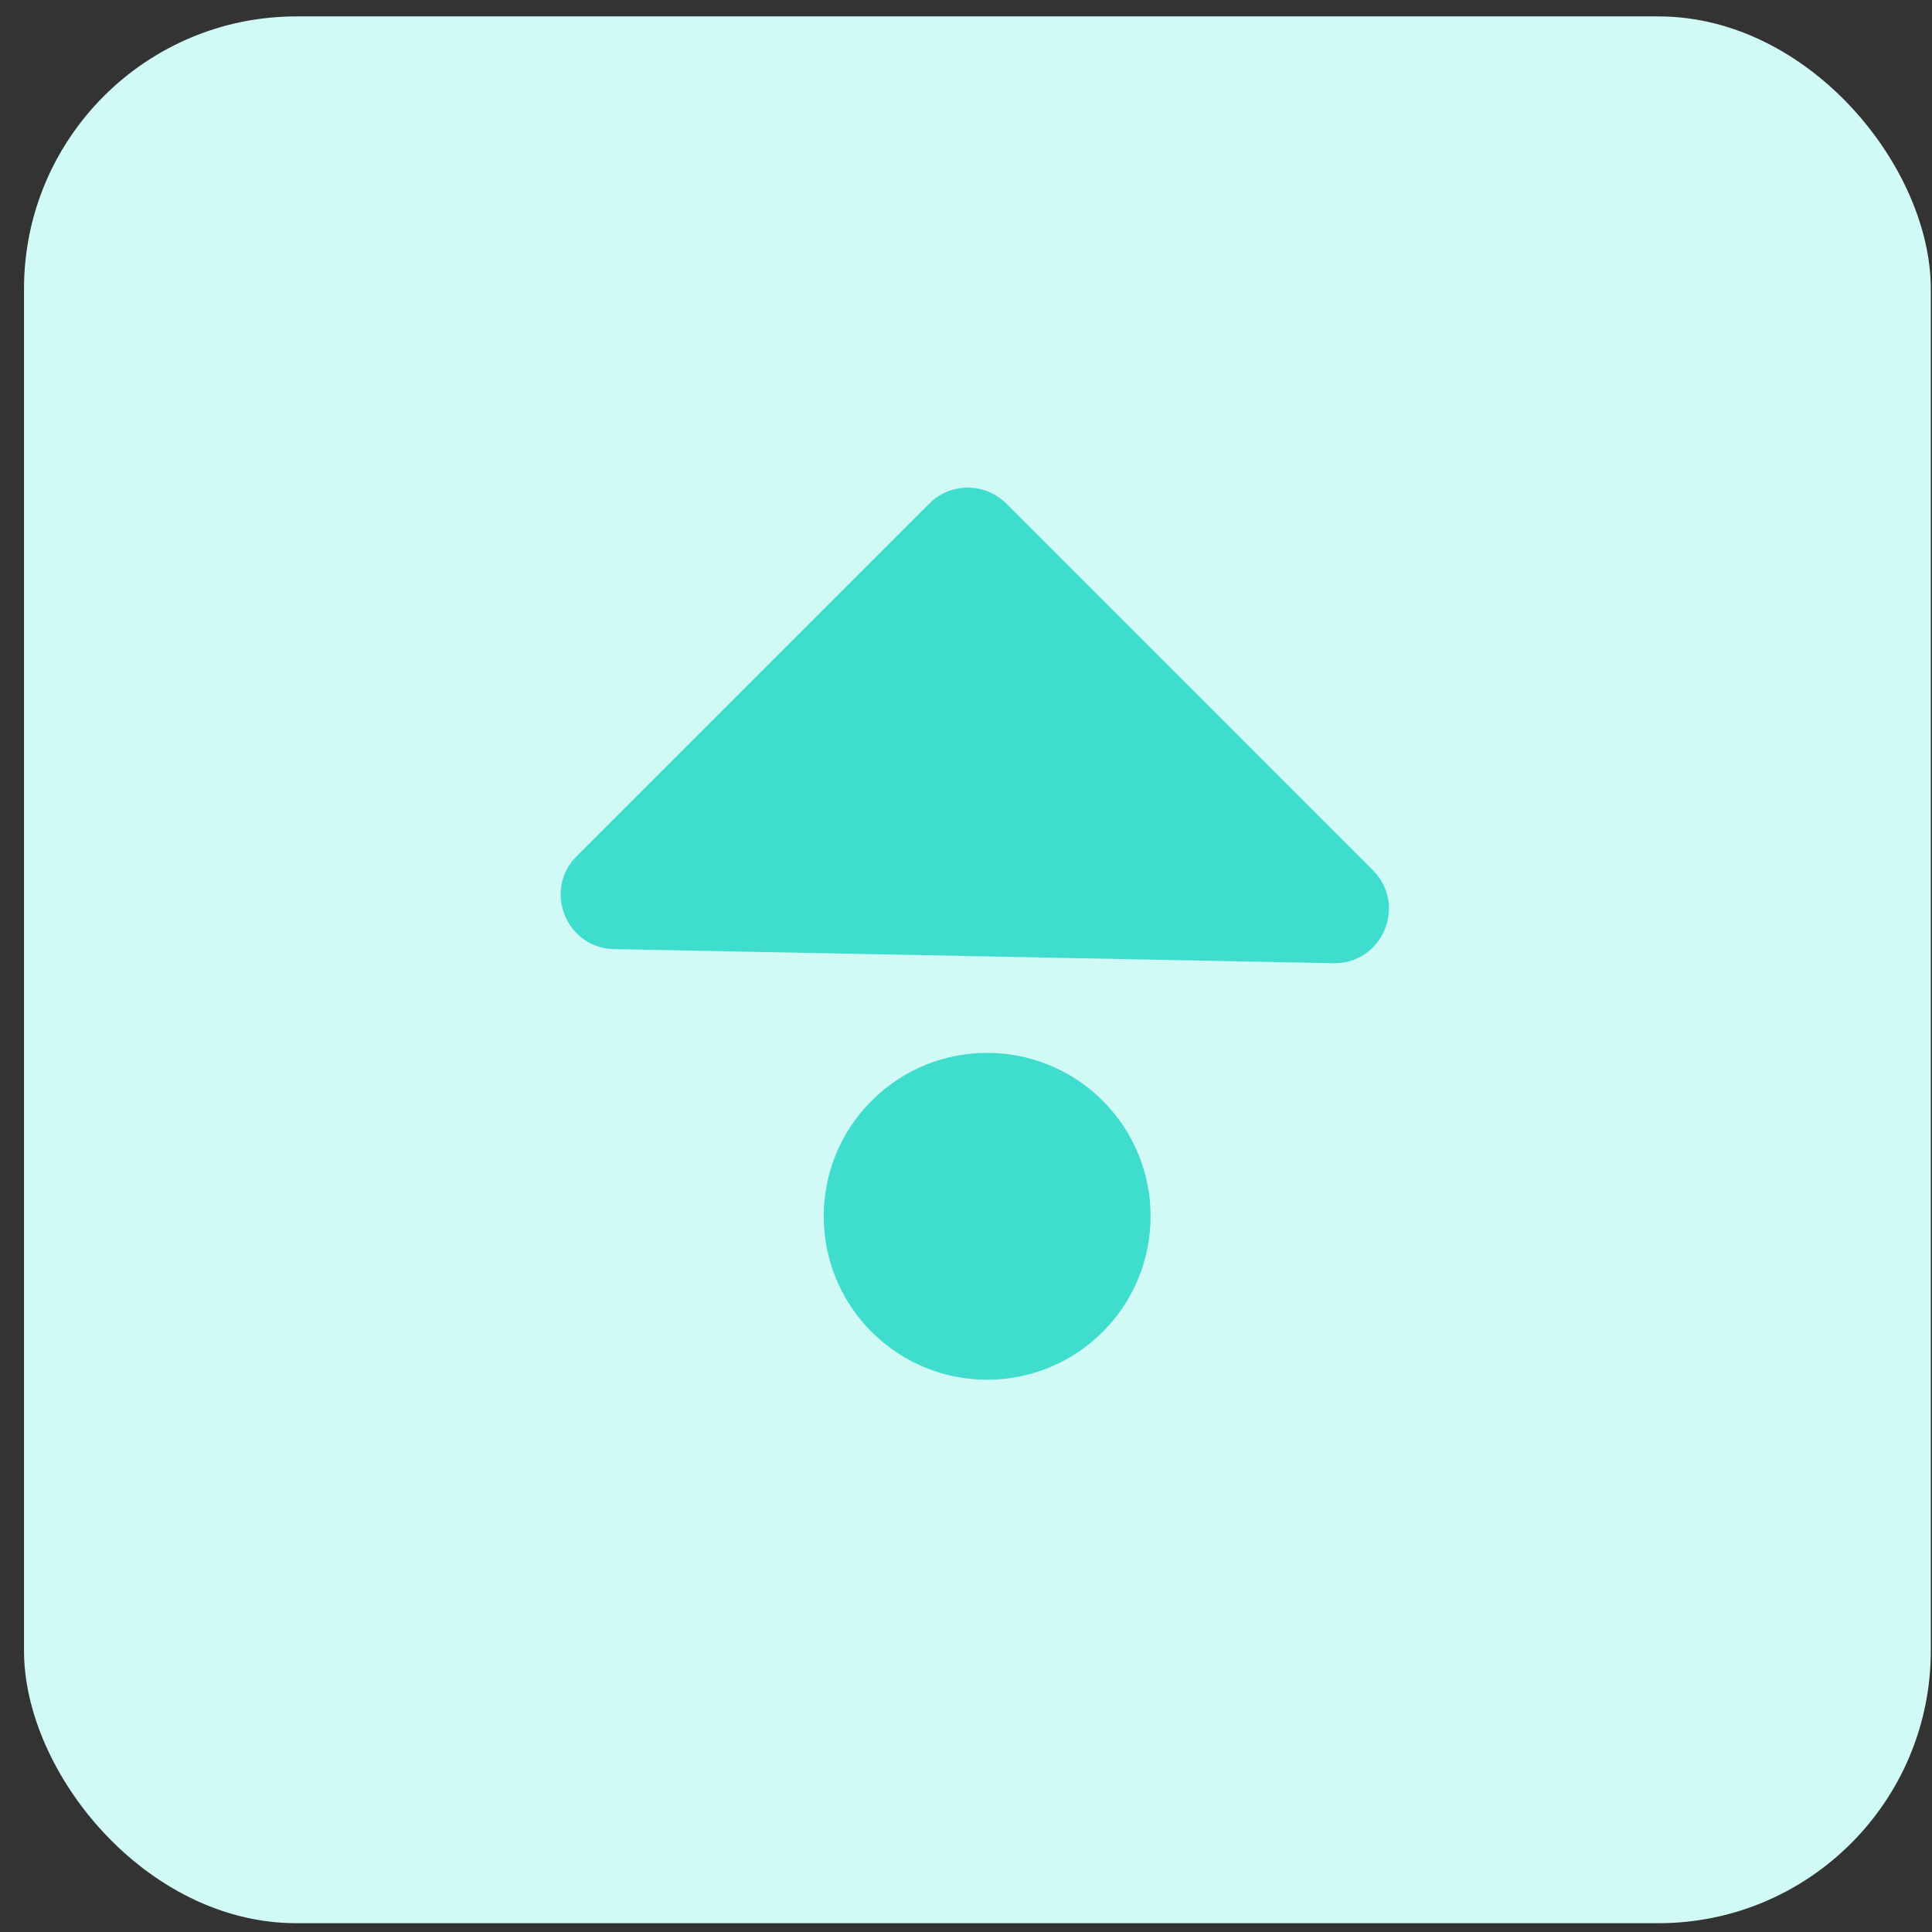 <svg width="61" height="61" viewBox="0 0 61 61" fill="none" xmlns="http://www.w3.org/2000/svg">
<rect x="0" y="0" width="61" height="61" fill="#333333" stroke="none"/>
<rect x="0.758" y="0.518" width="60.204" height="60.204" rx="8.601" fill="#D1FAF6"/>
<path d="M43.347 27.476C44.443 28.572 43.646 30.443 42.097 30.412L19.391 29.967C17.875 29.937 17.136 28.103 18.208 27.031L29.339 15.9C30.011 15.229 31.1 15.229 31.772 15.9L43.347 27.476Z" fill="#3FDDCE"/>
<circle cx="31.168" cy="38.403" r="5.16" transform="rotate(45 31.168 38.403)" fill="#3FDDCE"/>
</svg>
